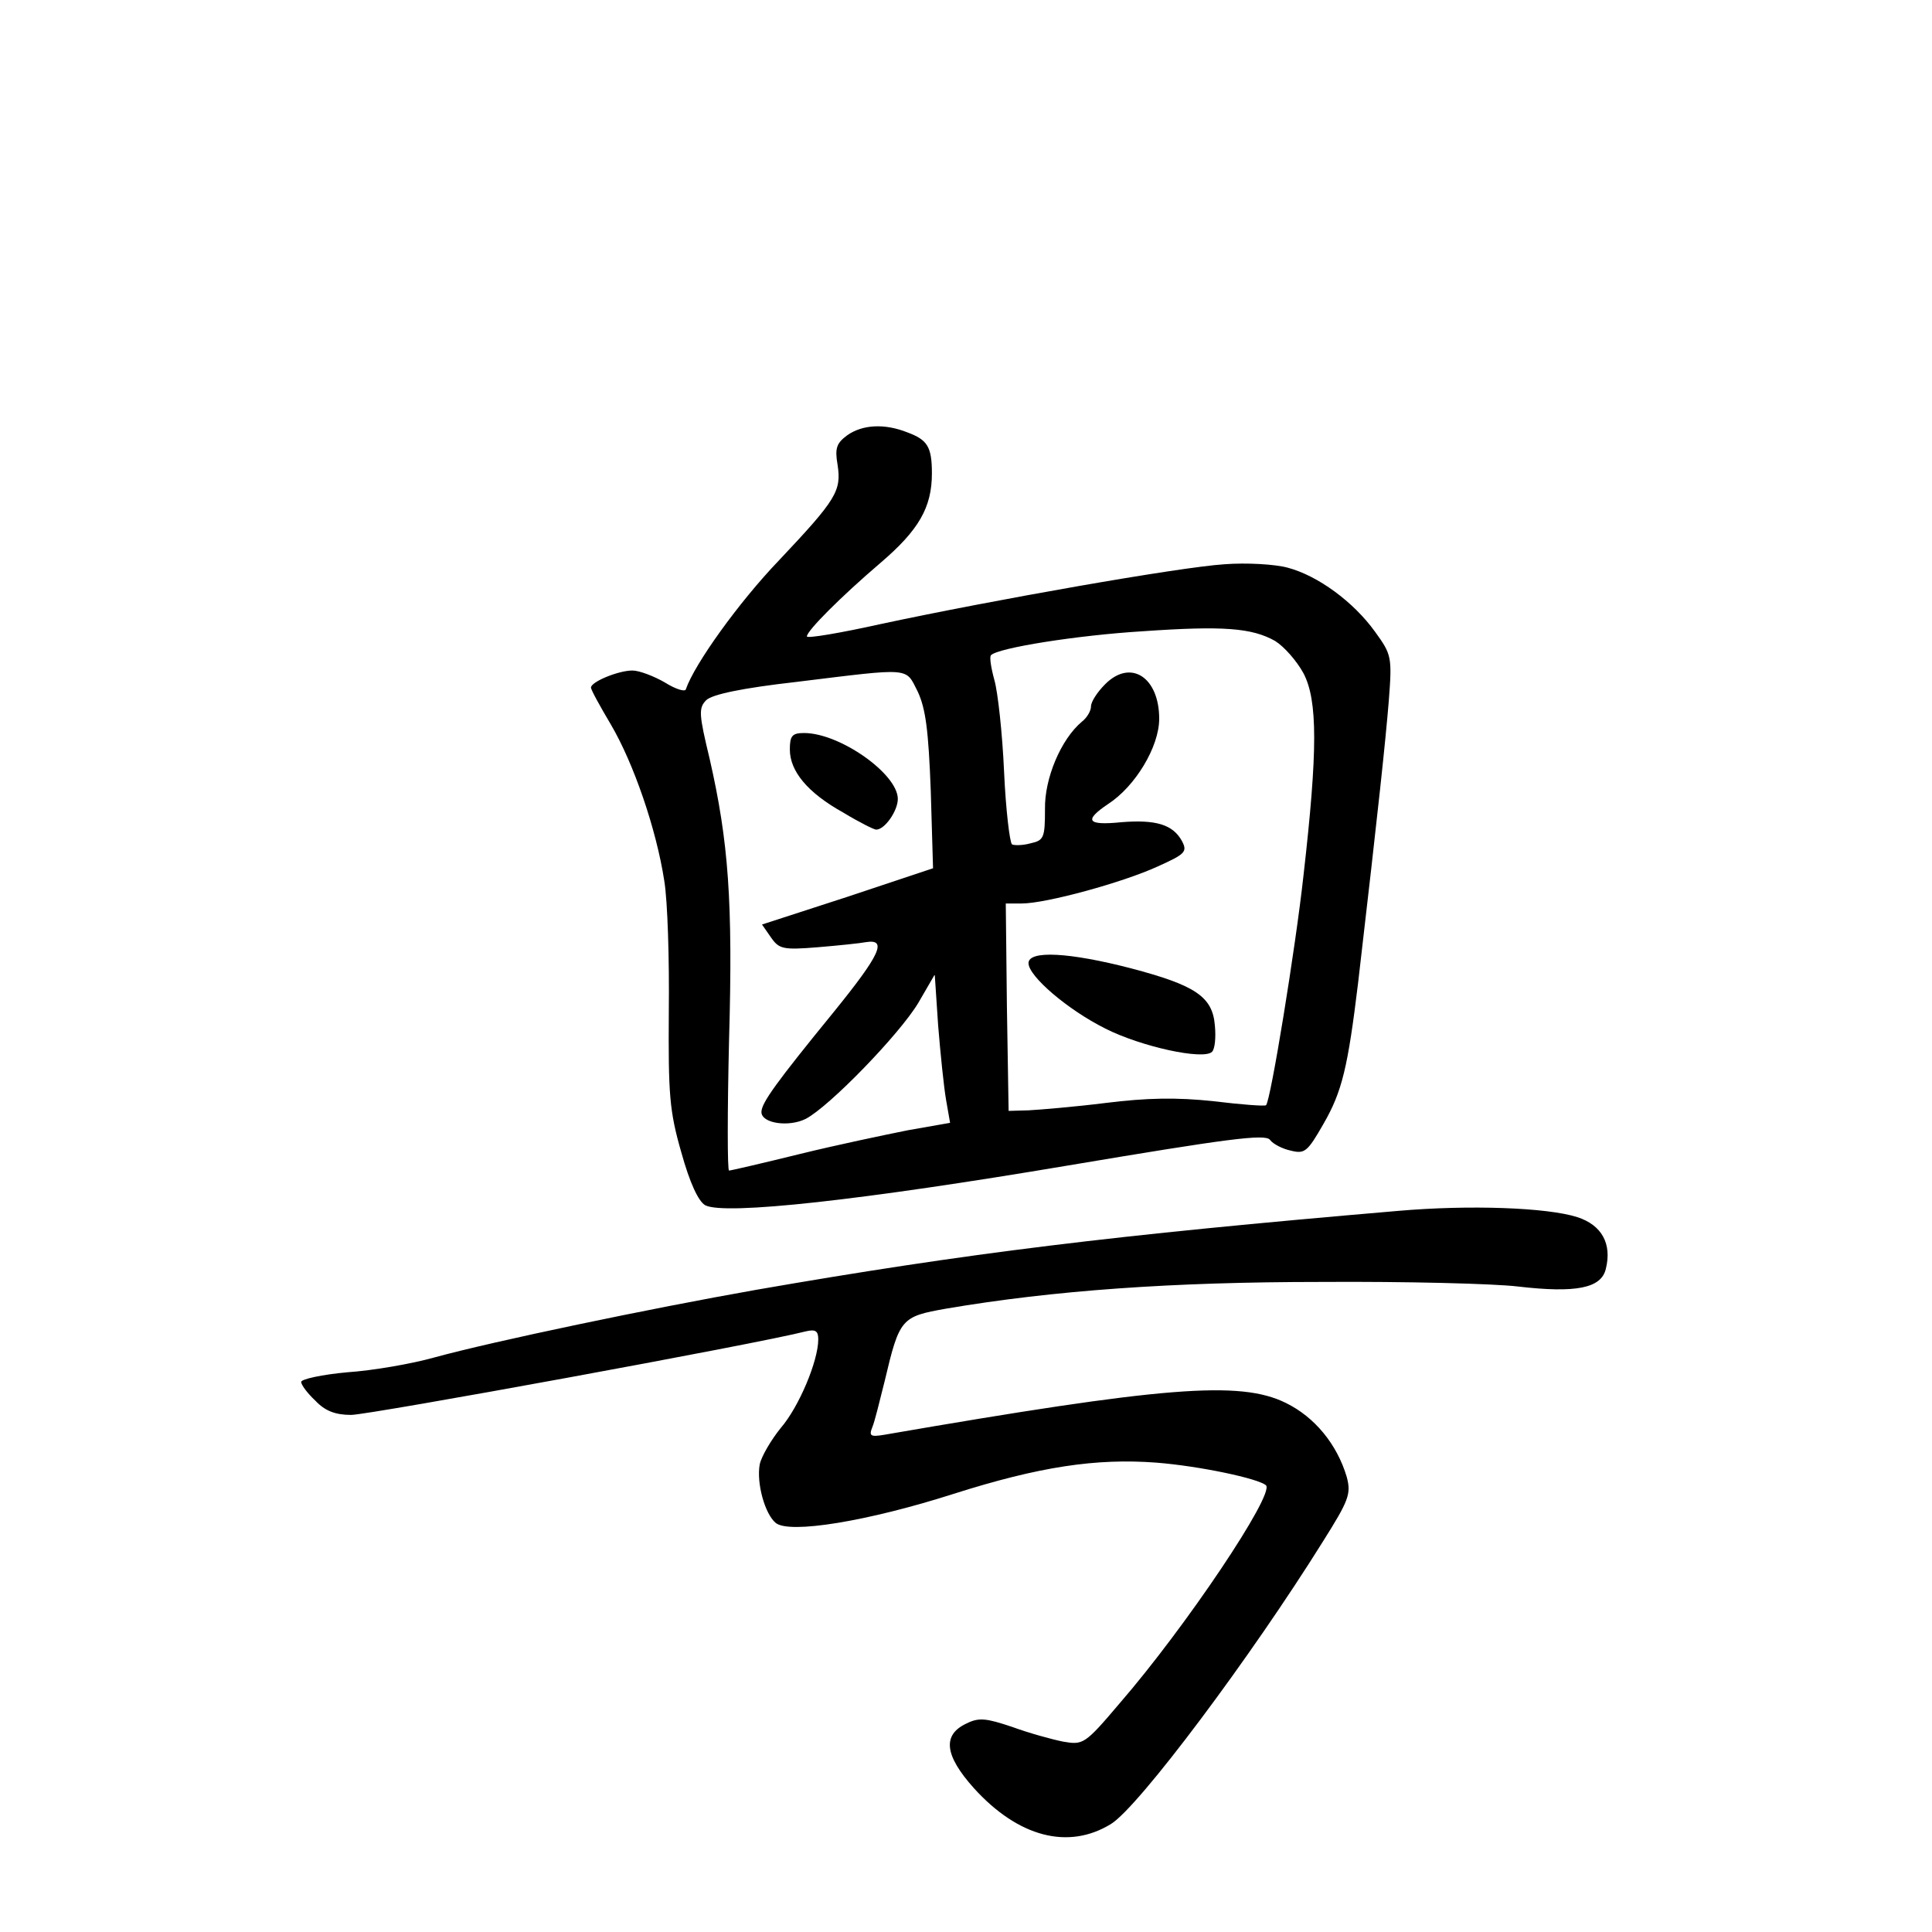 <?xml version="1.0" standalone="no"?>
<!DOCTYPE svg PUBLIC "-//W3C//DTD SVG 20010904//EN"
 "http://www.w3.org/TR/2001/REC-SVG-20010904/DTD/svg10.dtd">
<svg version="1.0" xmlns="http://www.w3.org/2000/svg"
 width="340pt" height="340pt" viewBox="0 0 340 340"
 preserveAspectRatio="xMidYMid meet">
<g transform="translate(0,340) scale(0.1,-0.1)"
fill="#000000" stroke="none">
<path d="M1491 2634 c-19 -14 -22 -23 -17 -52 7 -46 -2 -61 -103 -168 -71 -74
-149 -183 -164 -227 -1 -5 -18 0 -37 12 -19 11 -45 21 -57 21 -25 0 -73 -20
-73 -30 0 -4 16 -33 35 -65 40 -68 80 -184 94 -275 6 -36 9 -139 8 -230 -1
-146 1 -175 22 -248 15 -54 30 -86 42 -93 34 -18 277 9 639 70 280 47 347 56
355 45 5 -7 22 -16 37 -19 24 -6 29 -2 57 47 33 57 43 100 61 248 37 318 48
424 54 496 6 78 5 82 -24 122 -38 53 -101 99 -154 113 -22 6 -72 9 -111 6 -79
-5 -408 -63 -604 -105 -72 -16 -131 -26 -131 -22 0 10 60 70 129 129 68 58 91
98 91 158 0 47 -8 59 -43 72 -40 16 -79 14 -106 -5z m753 -362 c16 -10 38 -35
50 -57 25 -48 25 -136 0 -355 -14 -128 -58 -398 -66 -405 -2 -2 -43 1 -92 7
-65 7 -118 6 -190 -3 -56 -7 -117 -12 -136 -13 l-35 -1 -3 183 -2 182 28 0
c43 0 178 37 239 65 49 22 53 26 43 45 -16 29 -46 38 -107 33 -60 -6 -66 3
-23 32 48 31 90 101 90 150 0 73 -50 106 -95 61 -14 -14 -25 -31 -25 -39 0 -8
-7 -20 -16 -27 -37 -31 -66 -100 -65 -154 0 -50 -2 -55 -25 -60 -14 -4 -29 -4
-33 -2 -4 3 -11 61 -14 128 -3 68 -11 140 -17 161 -6 22 -9 41 -6 44 13 13
152 35 266 42 143 10 193 6 234 -17z m-629 -89 c14 -30 19 -68 23 -175 l4
-136 -150 -50 -151 -49 16 -23 c14 -20 21 -22 82 -17 36 3 75 7 85 9 38 6 25
-22 -56 -122 -102 -125 -128 -161 -128 -177 0 -20 48 -27 78 -12 42 22 165
149 198 204 l29 50 6 -90 c4 -49 10 -108 14 -131 l7 -40 -74 -13 c-40 -8 -126
-26 -191 -42 -65 -16 -121 -29 -124 -29 -3 0 -3 103 0 229 7 245 -1 350 -34
495 -19 79 -20 90 -6 104 11 10 62 21 159 32 204 25 191 26 213 -17z"/>
<path d="M1810 1705 c0 -23 69 -82 135 -115 63 -32 173 -56 188 -41 5 5 7 25
5 46 -4 51 -34 71 -148 101 -108 28 -180 32 -180 9z"/>
<path d="M1390 2081 c0 -38 31 -76 94 -111 28 -17 54 -30 58 -30 15 0 38 33
38 54 0 44 -102 116 -165 116 -21 0 -25 -5 -25 -29z"/>
<path d="M2460 1269 c-503 -43 -756 -74 -1130 -139 -187 -33 -460 -90 -566
-119 -39 -11 -108 -23 -153 -26 -44 -4 -81 -12 -81 -17 0 -5 11 -20 25 -33 17
-18 35 -25 63 -25 31 0 715 125 800 147 17 4 22 1 22 -14 0 -38 -34 -119 -66
-156 -17 -21 -34 -50 -37 -64 -6 -33 9 -87 28 -103 24 -20 163 3 313 51 151
48 251 63 357 55 76 -6 180 -28 193 -40 15 -16 -141 -249 -258 -384 -61 -72
-64 -73 -99 -67 -20 4 -60 15 -90 26 -45 15 -58 17 -80 6 -43 -20 -39 -56 13
-114 78 -86 166 -109 241 -63 49 30 247 295 373 497 46 73 50 84 42 114 -17
57 -56 105 -107 130 -81 40 -215 29 -707 -56 -24 -4 -27 -2 -21 13 4 9 13 46
22 82 26 110 29 113 108 127 188 32 398 47 660 47 149 1 304 -3 346 -8 103
-12 147 -3 155 31 11 44 -7 77 -50 91 -53 17 -190 22 -316 11z"/>
</g>
</svg>
